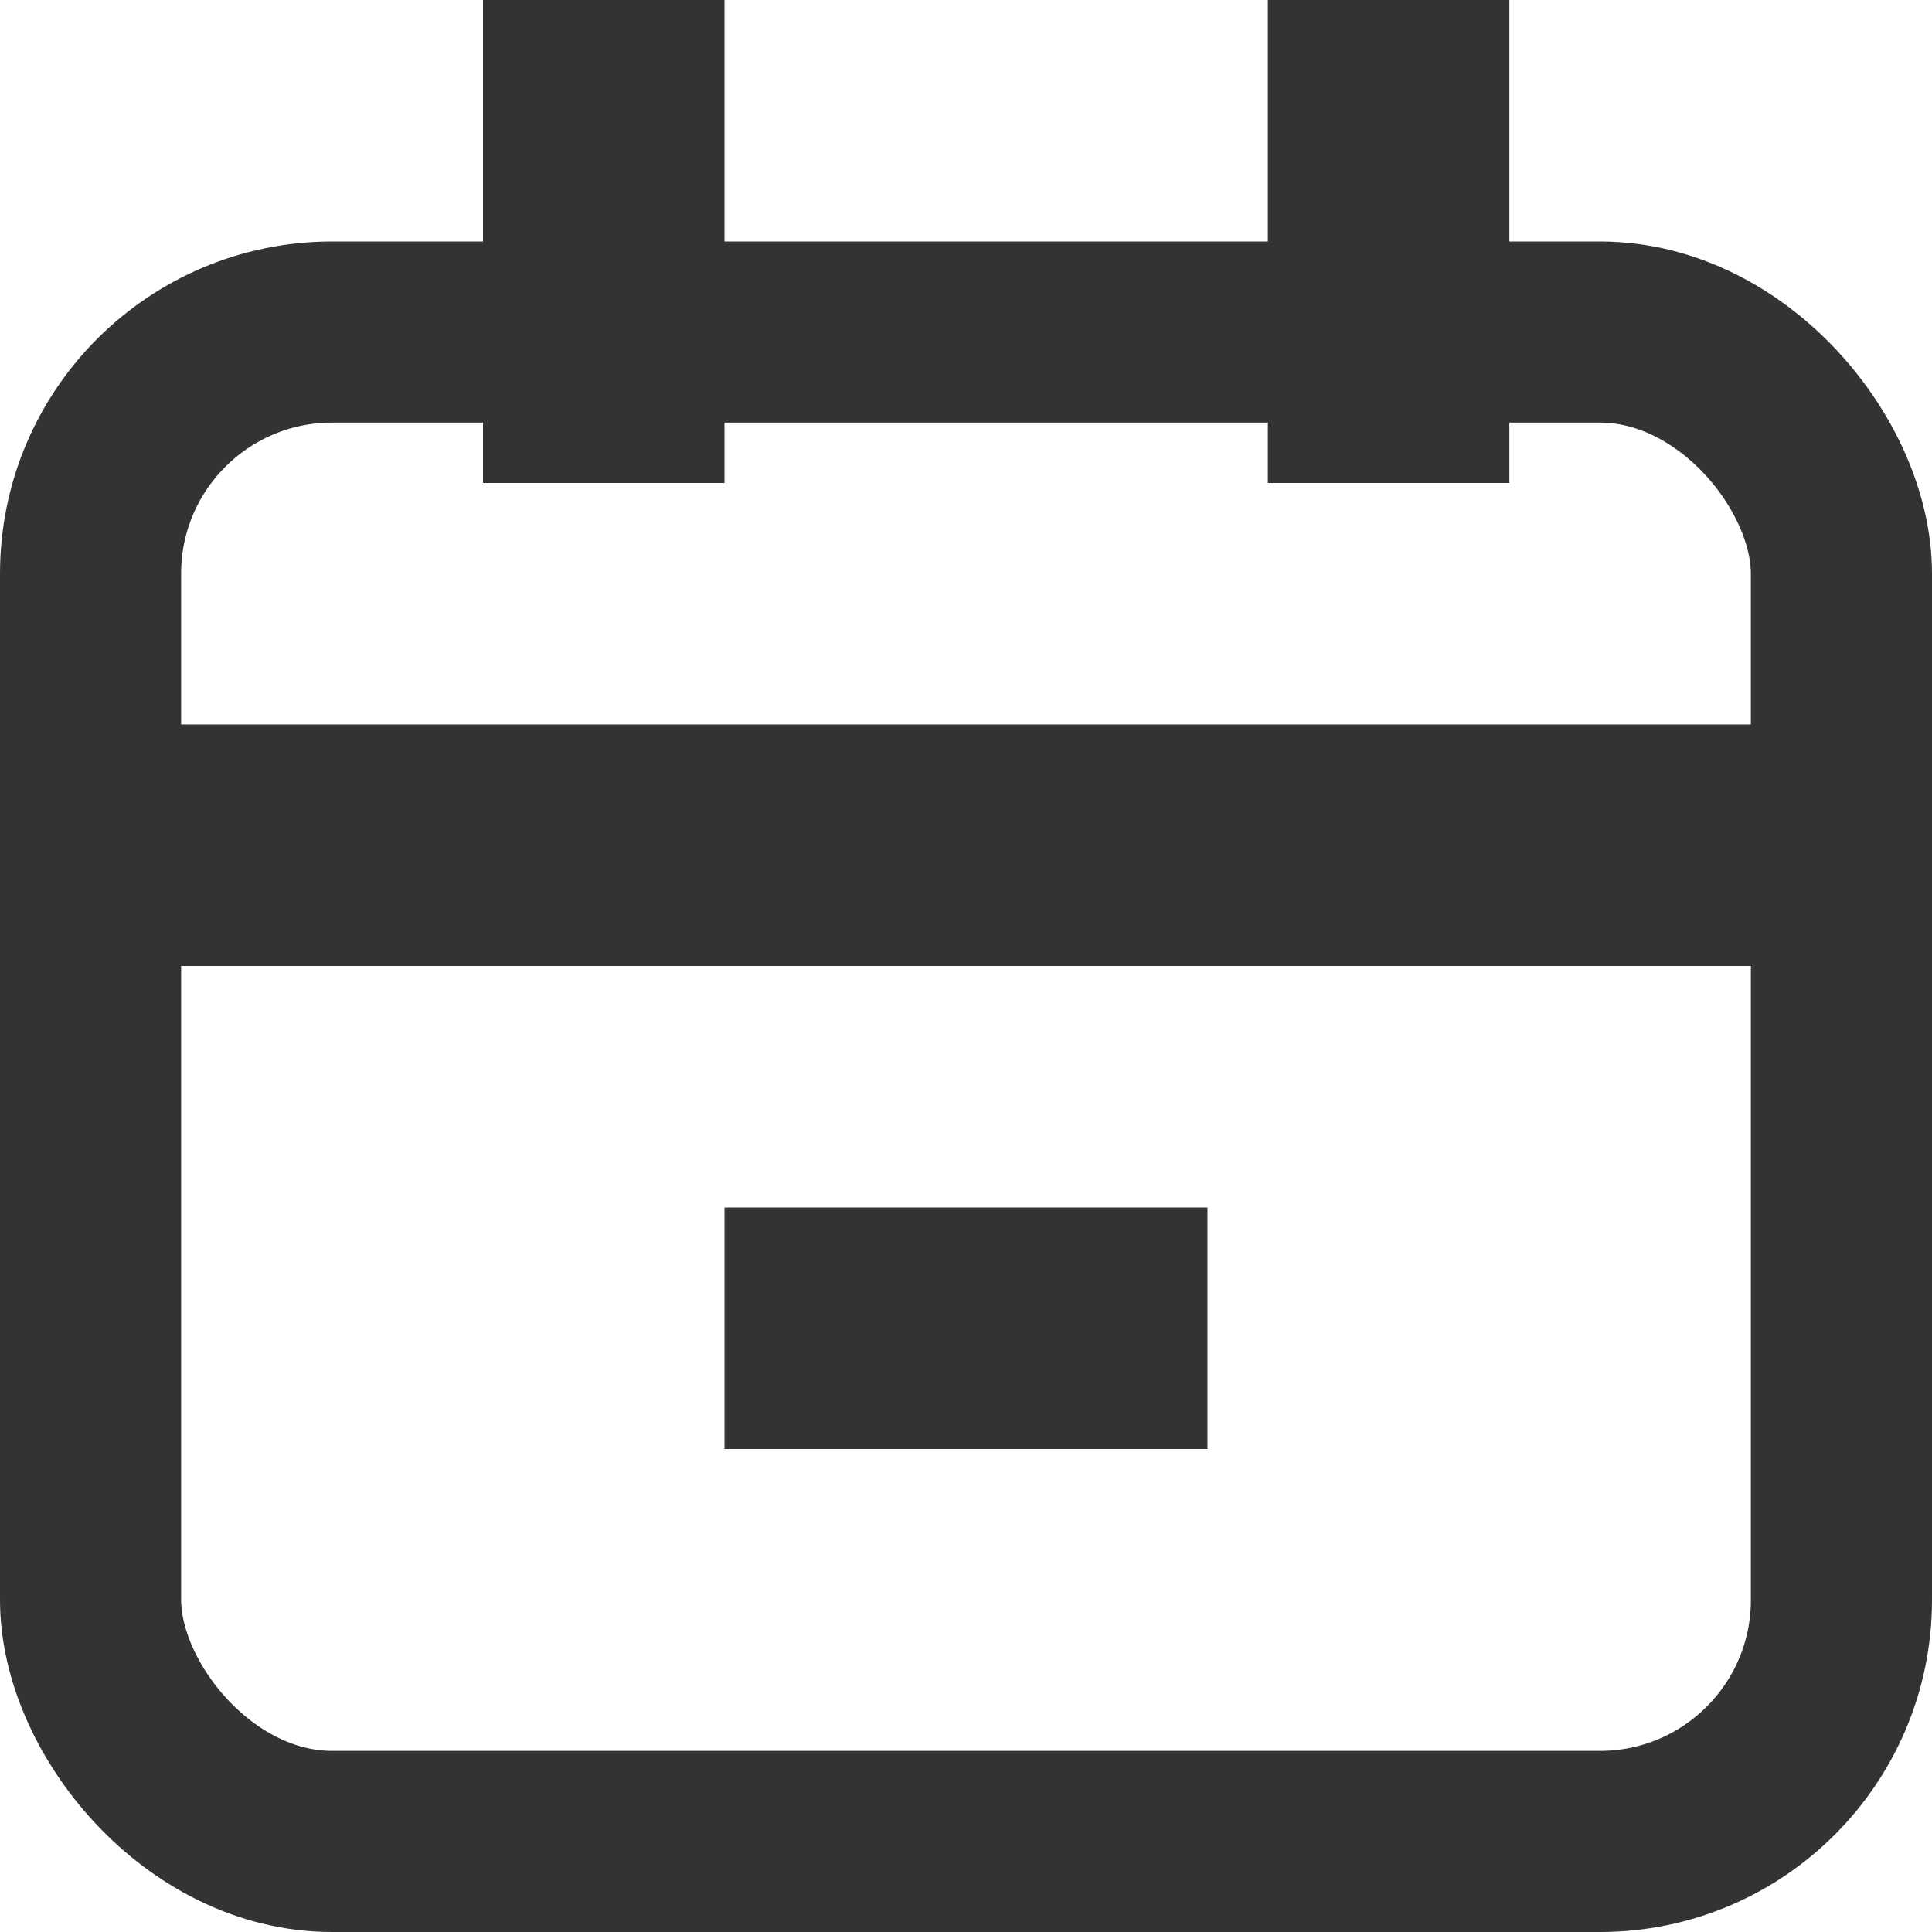 <?xml version="1.0" encoding="UTF-8"?>
<svg width="16px" height="16px" viewBox="0 0 16 16" version="1.1" xmlns="http://www.w3.org/2000/svg" xmlns:xlink="http://www.w3.org/1999/xlink">
    <title>编组 5</title>
    <g id="页面-1" stroke="none" stroke-width="1" fill="none" fill-rule="evenodd">
        <g id="加入购物车" transform="translate(-334, -1144)">
            <g id="编组-5" transform="translate(334, 1144)">
                <rect id="矩形" stroke="#979797" fill="#D8D8D8" opacity="0" x="0.5" y="0.5" width="15" height="15"></rect>
                <rect id="矩形" stroke="#333333" stroke-width="1.5" x="0.75" y="2.75" width="14.5" height="12.5" rx="2"></rect>
                <rect id="矩形" stroke="#333333" fill="#D8D8D8" x="0.5" y="6.5" width="14" height="1"></rect>
                <rect id="矩形" stroke="#333333" fill="#D8D8D8" x="6.5" y="10.5" width="3" height="1"></rect>
                <rect id="矩形" stroke="#333333" fill="#D8D8D8" x="4.5" y="0.5" width="1" height="3"></rect>
                <rect id="矩形备份-26" stroke="#333333" fill="#D8D8D8" x="11" y="0.5" width="1" height="3"></rect>
            </g>
        </g>
    </g>
</svg>